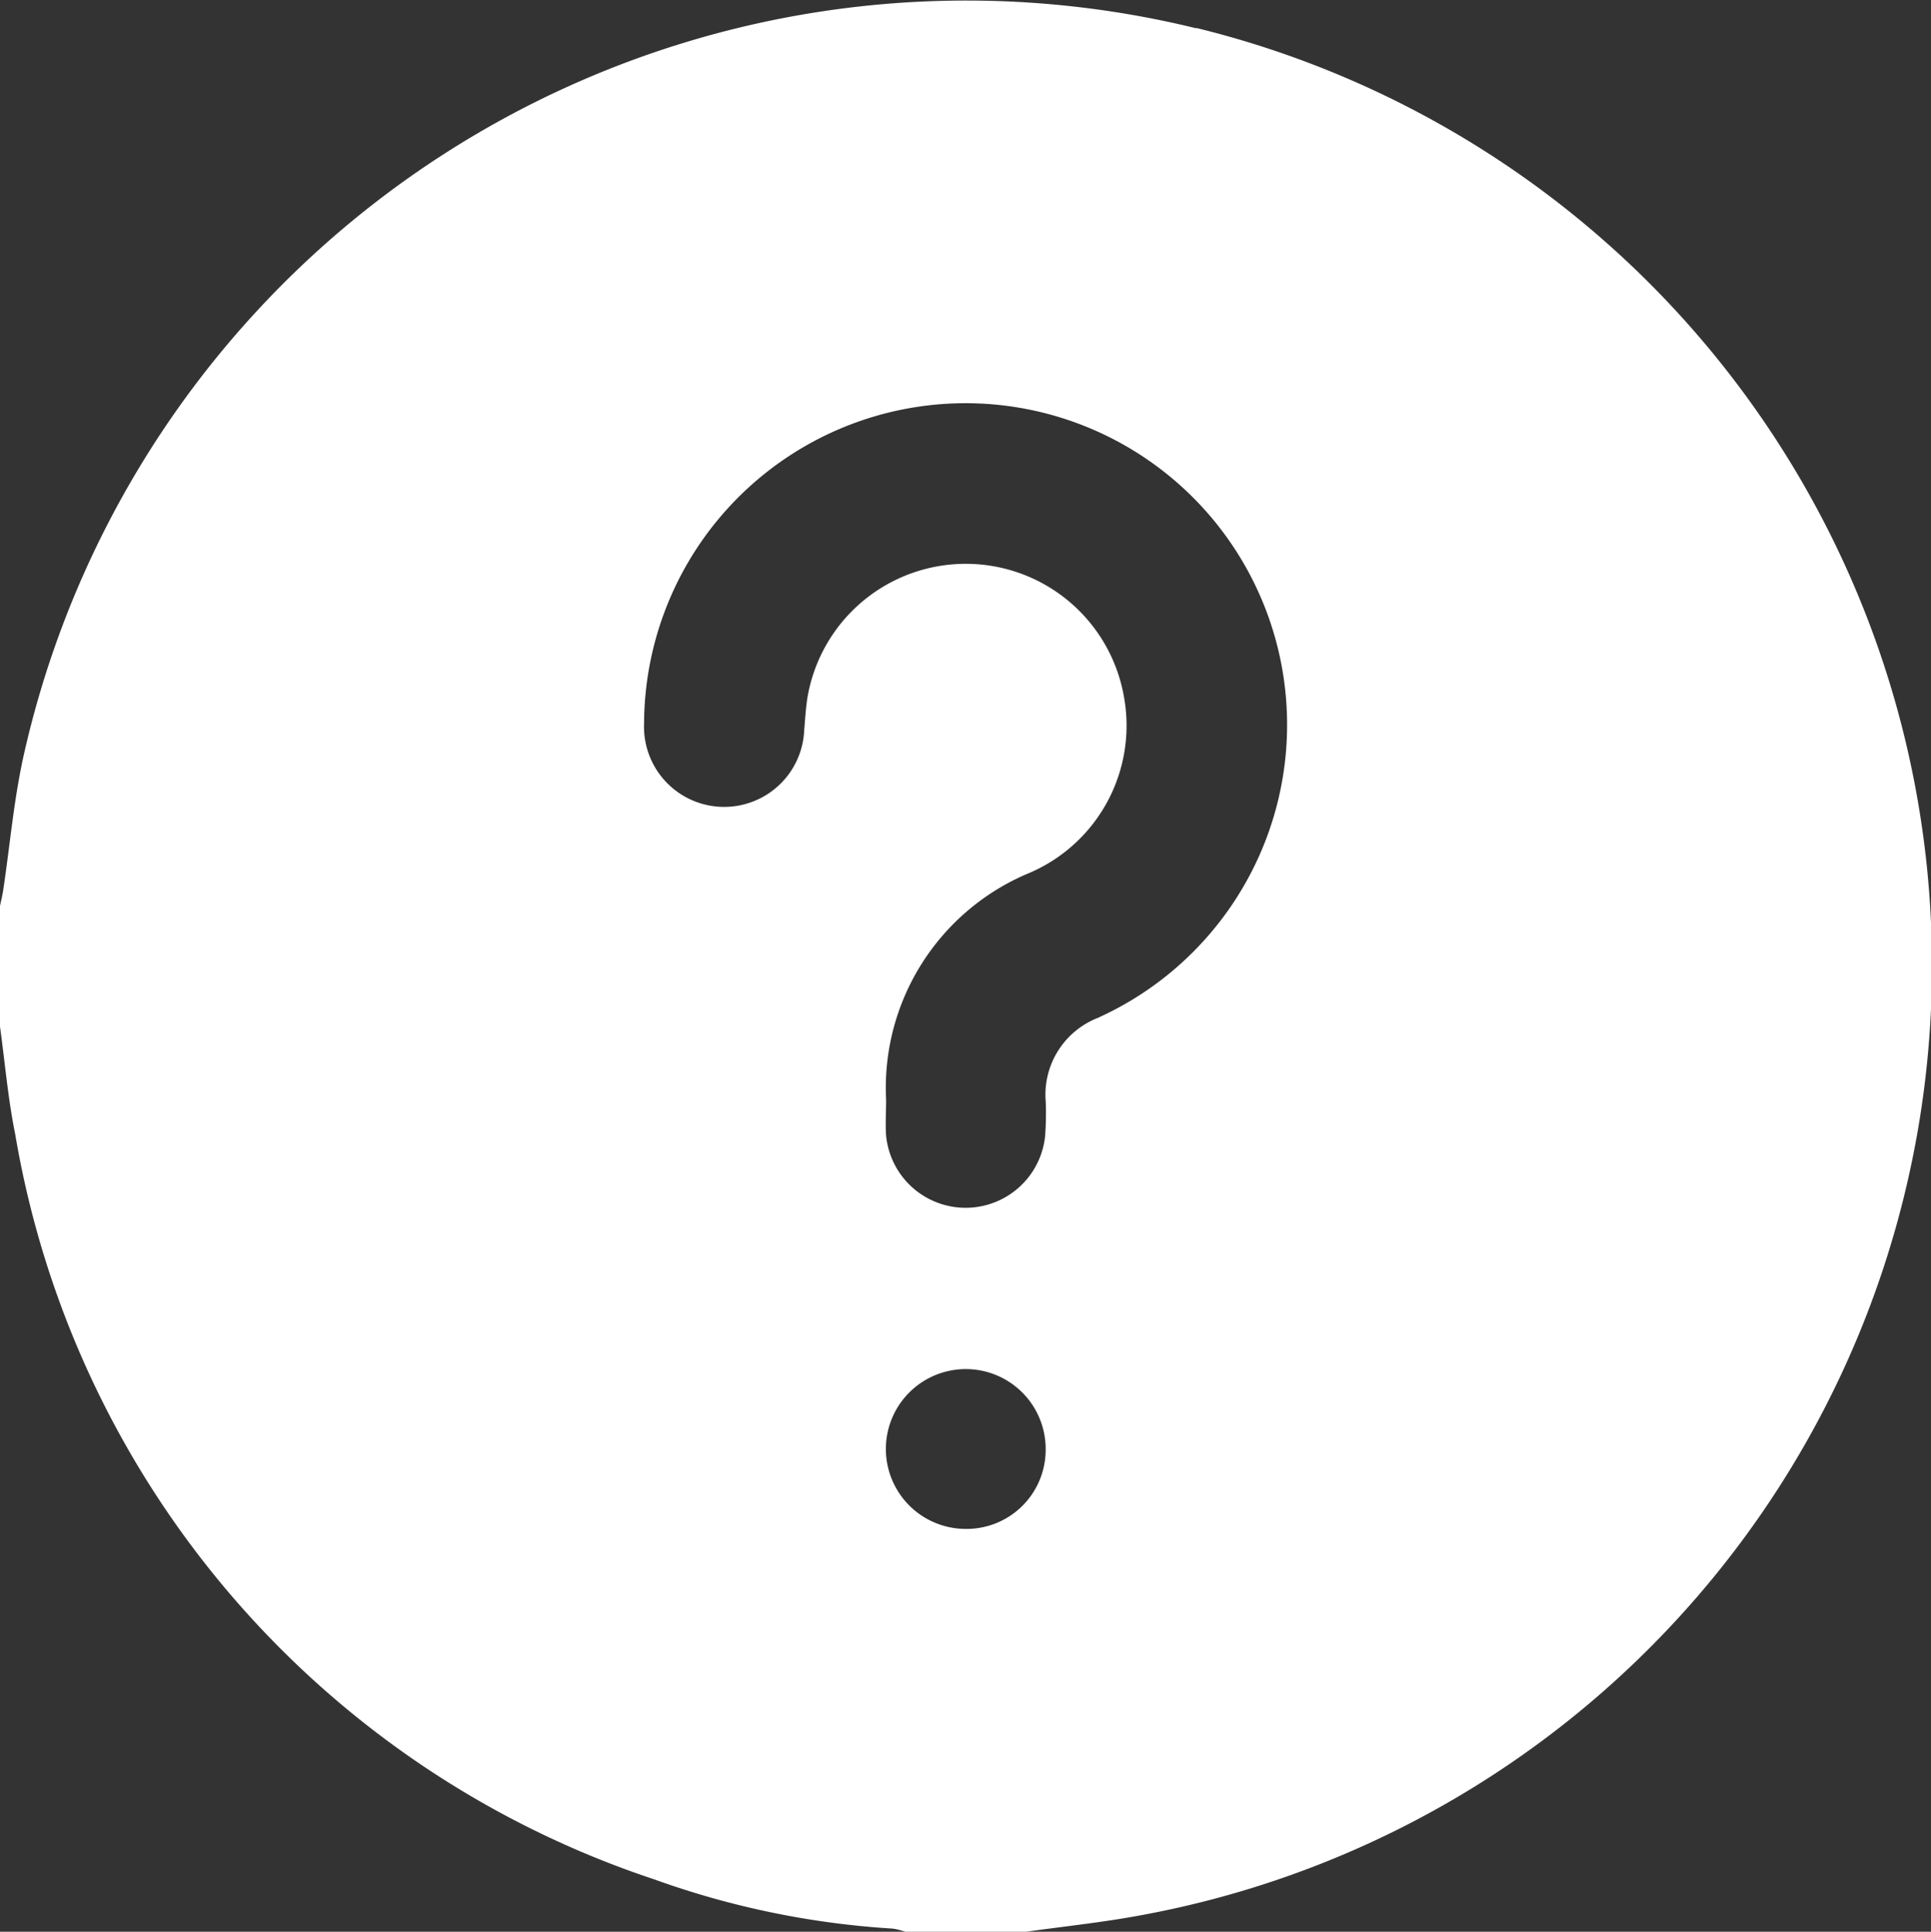 <svg xmlns="http://www.w3.org/2000/svg" width="22.186" height="22.192" viewBox="0 0 22.186 22.192">
  <rect x="0" y="0" width="22.186" height="22.192" fill="#333333" stroke="none"/>
  <g id="Group_352" data-name="Group 352" transform="translate(-4526.6 -188.688)">
    <path id="Path_621" data-name="Path 621" d="M4540.344,189.013a11.1,11.1,0,0,0-13.477,8.376c-.109.5-.153,1.011-.229,1.517-.009.063-.025.126-.038.189v1.386c.057.413.092.831.175,1.238a10.938,10.938,0,0,0,7.338,8.558,9.856,9.856,0,0,0,2.745.567.8.8,0,0,1,.143.036h1.387c.406-.057.813-.1,1.217-.171a11.091,11.091,0,0,0,.739-21.7Zm-2.663,17.239a.918.918,0,1,1,.933-.9A.909.909,0,0,1,4537.681,206.252Zm1.547-5.876a.947.947,0,0,0-.613.97,3.574,3.574,0,0,1-.007.39.918.918,0,0,1-1.827,0c-.01-.136,0-.274,0-.411a2.673,2.673,0,0,1,1.649-2.61,1.841,1.841,0,0,0,1.085-2.014,1.845,1.845,0,0,0-3.639.007c-.018.121-.026.244-.036.366A.92.92,0,0,1,4534,197a3.694,3.694,0,1,1,5.227,3.375Z" transform="translate(0 0)" fill="#fff"/>
  </g>
</svg>
